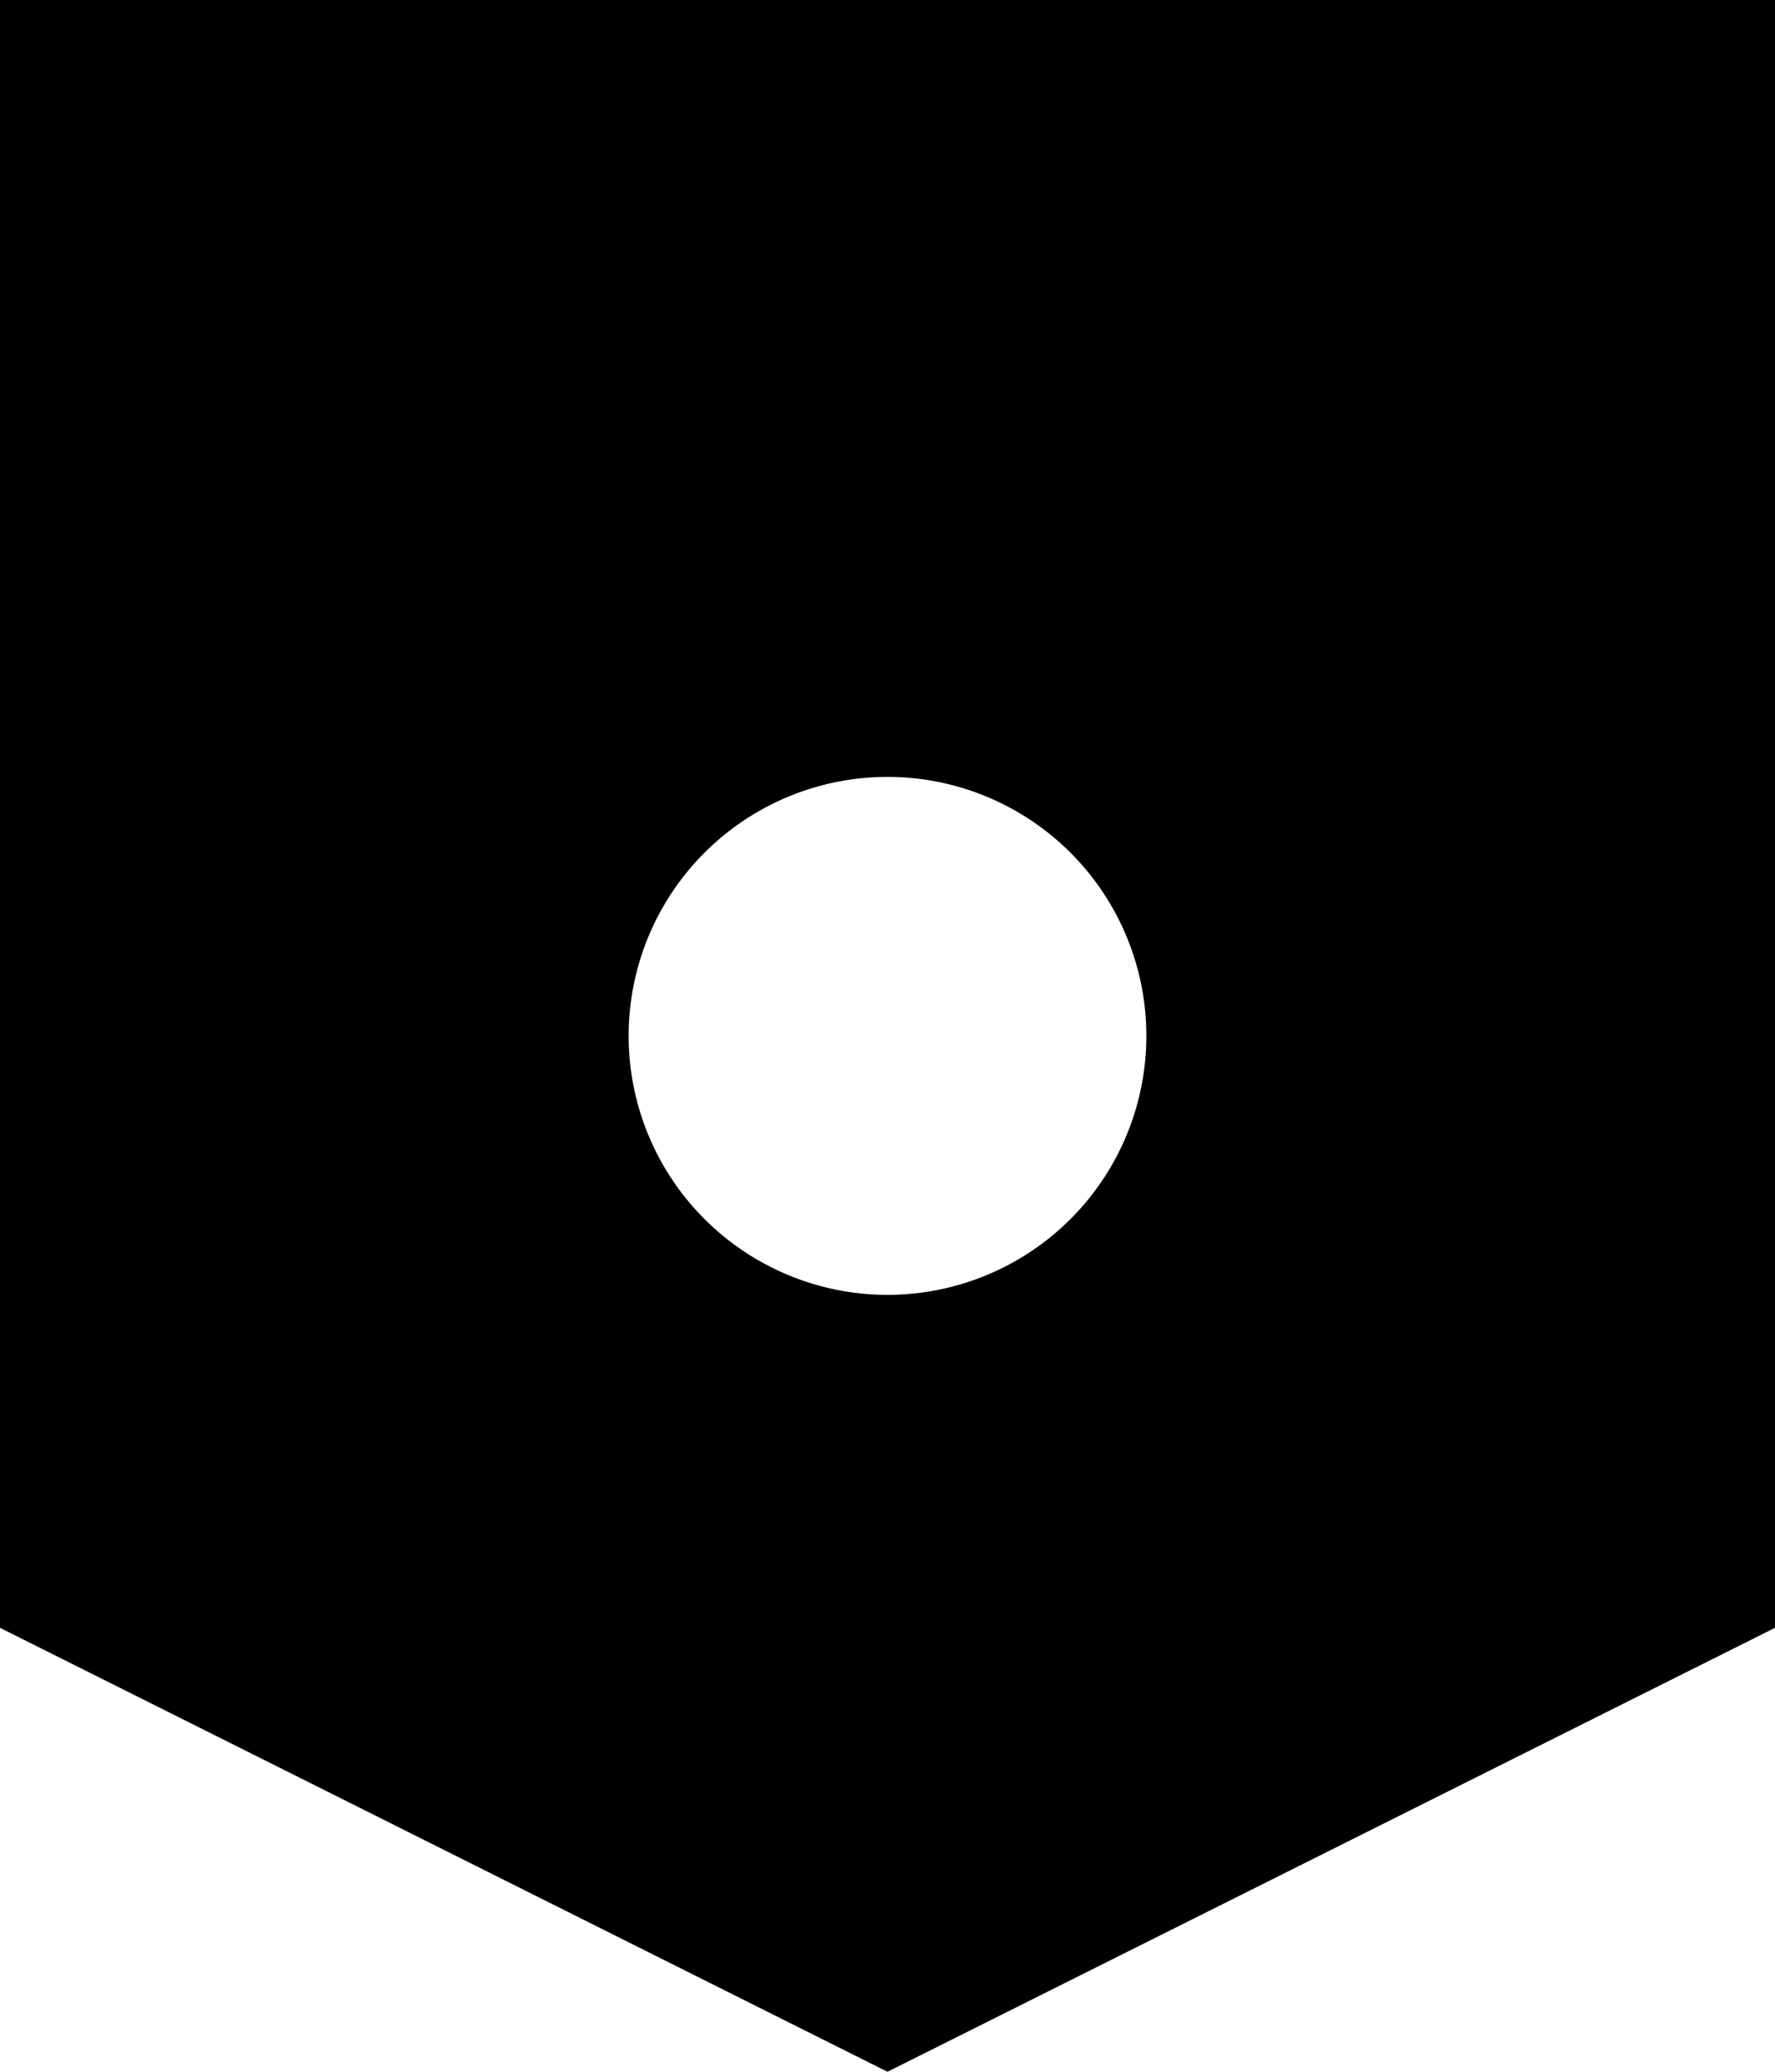 <svg class="svgBanner" xmlns="http://www.w3.org/2000/svg" viewBox="0 0 120 140">
  <path class="svgBannerObject" d="M0,0V110l60,30,60-30V0H0ZM60,87.5A17.5,17.5,0,1,1,77.5,70,17.5,17.5,0,0,1,60,87.5Z"/>
</svg>